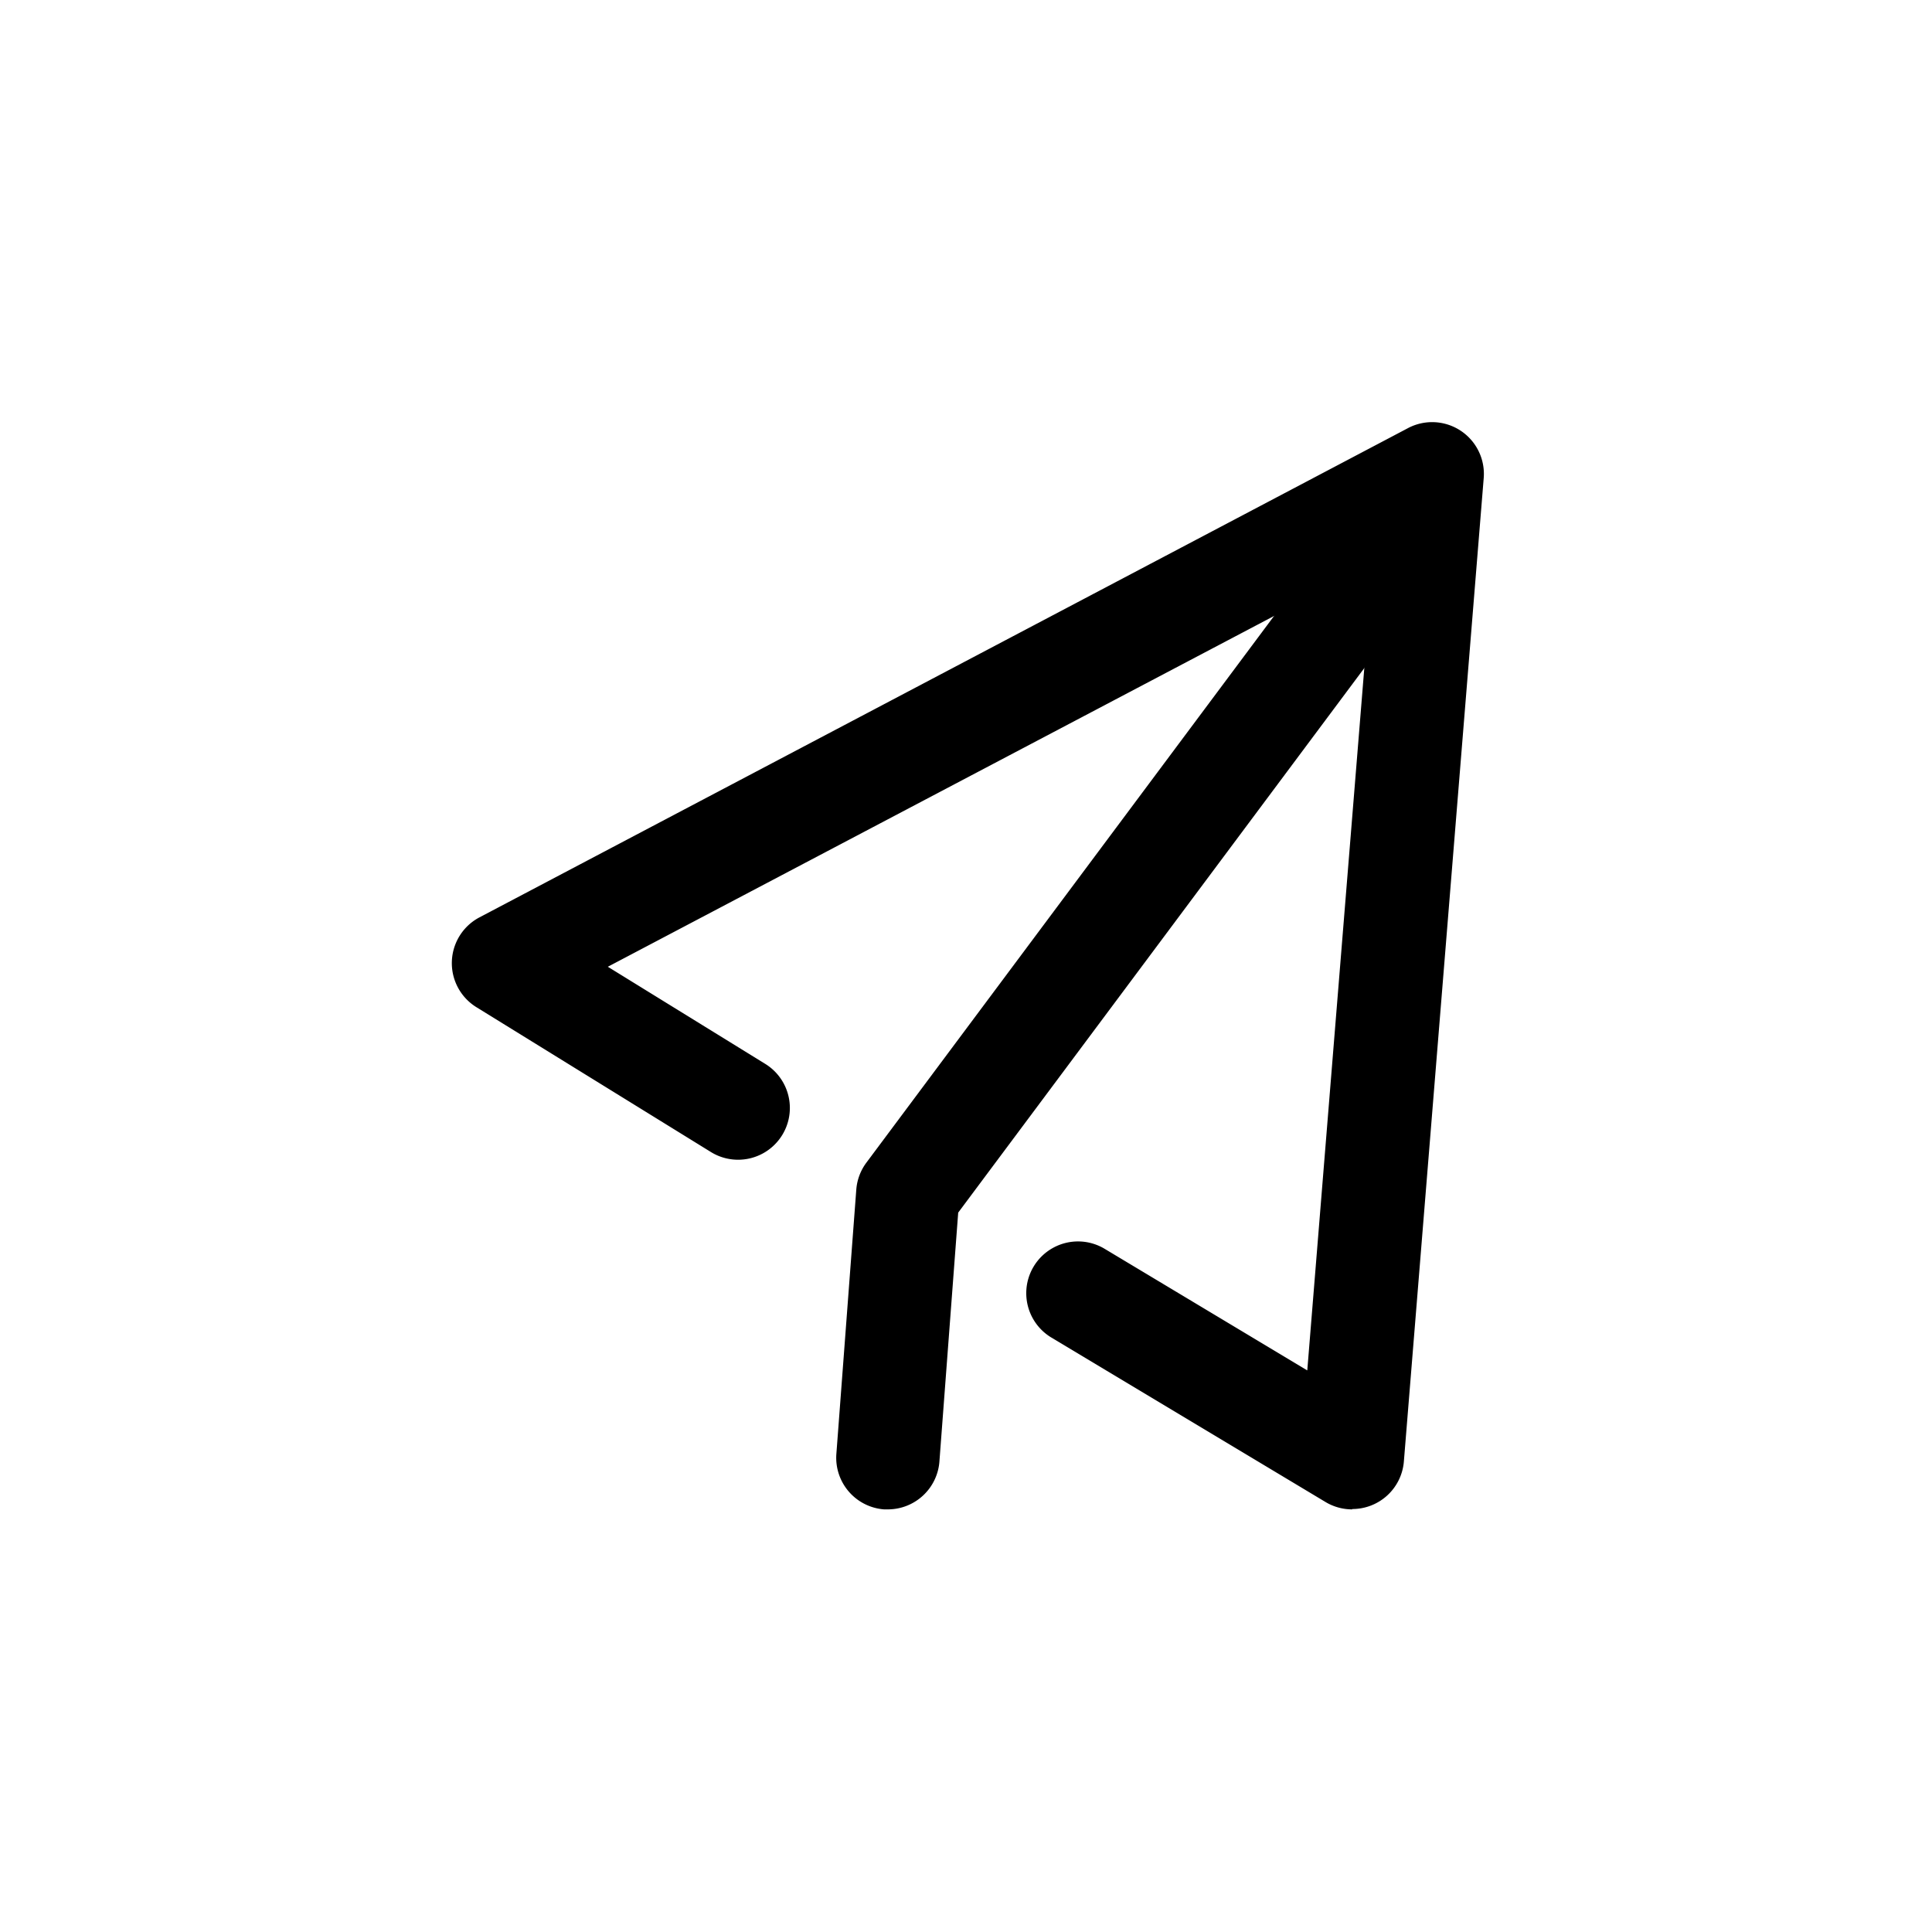 <svg xmlns="http://www.w3.org/2000/svg" width="28" height="28" viewBox="0 0 28 28">
  <g id="组_5143" data-name="组 5143" transform="translate(-144.148 -93.089)">
    <rect id="矩形_122" data-name="矩形 122" width="28" height="28" rx="2" transform="translate(144.148 93.089)" fill="none"/>
    <path id="路径_852" data-name="路径 852" d="M163.744,114.964a.75.75,0,0,1-.386-.107l-3.979-2.387a.75.75,0,0,1,.772-1.286l2.943,1.766.949-11.687L152.957,107.1l2.282,1.408a.75.75,0,1,1-.788,1.277l-3.4-2.1a.75.75,0,0,1,.044-1.3l13.456-7.09a.75.75,0,0,1,1.1.724l-1.157,14.251a.75.75,0,0,1-.748.689Z"/>
    <path id="路径_853" data-name="路径 853" d="M157.017,114.964l-.057,0a.75.75,0,0,1-.691-.8l.289-3.834a.75.75,0,0,1,.147-.392l6.977-9.356a.75.75,0,1,1,1.2.9l-6.847,9.181-.273,3.617A.75.75,0,0,1,157.017,114.964Z"/>
  </g>
</svg>
